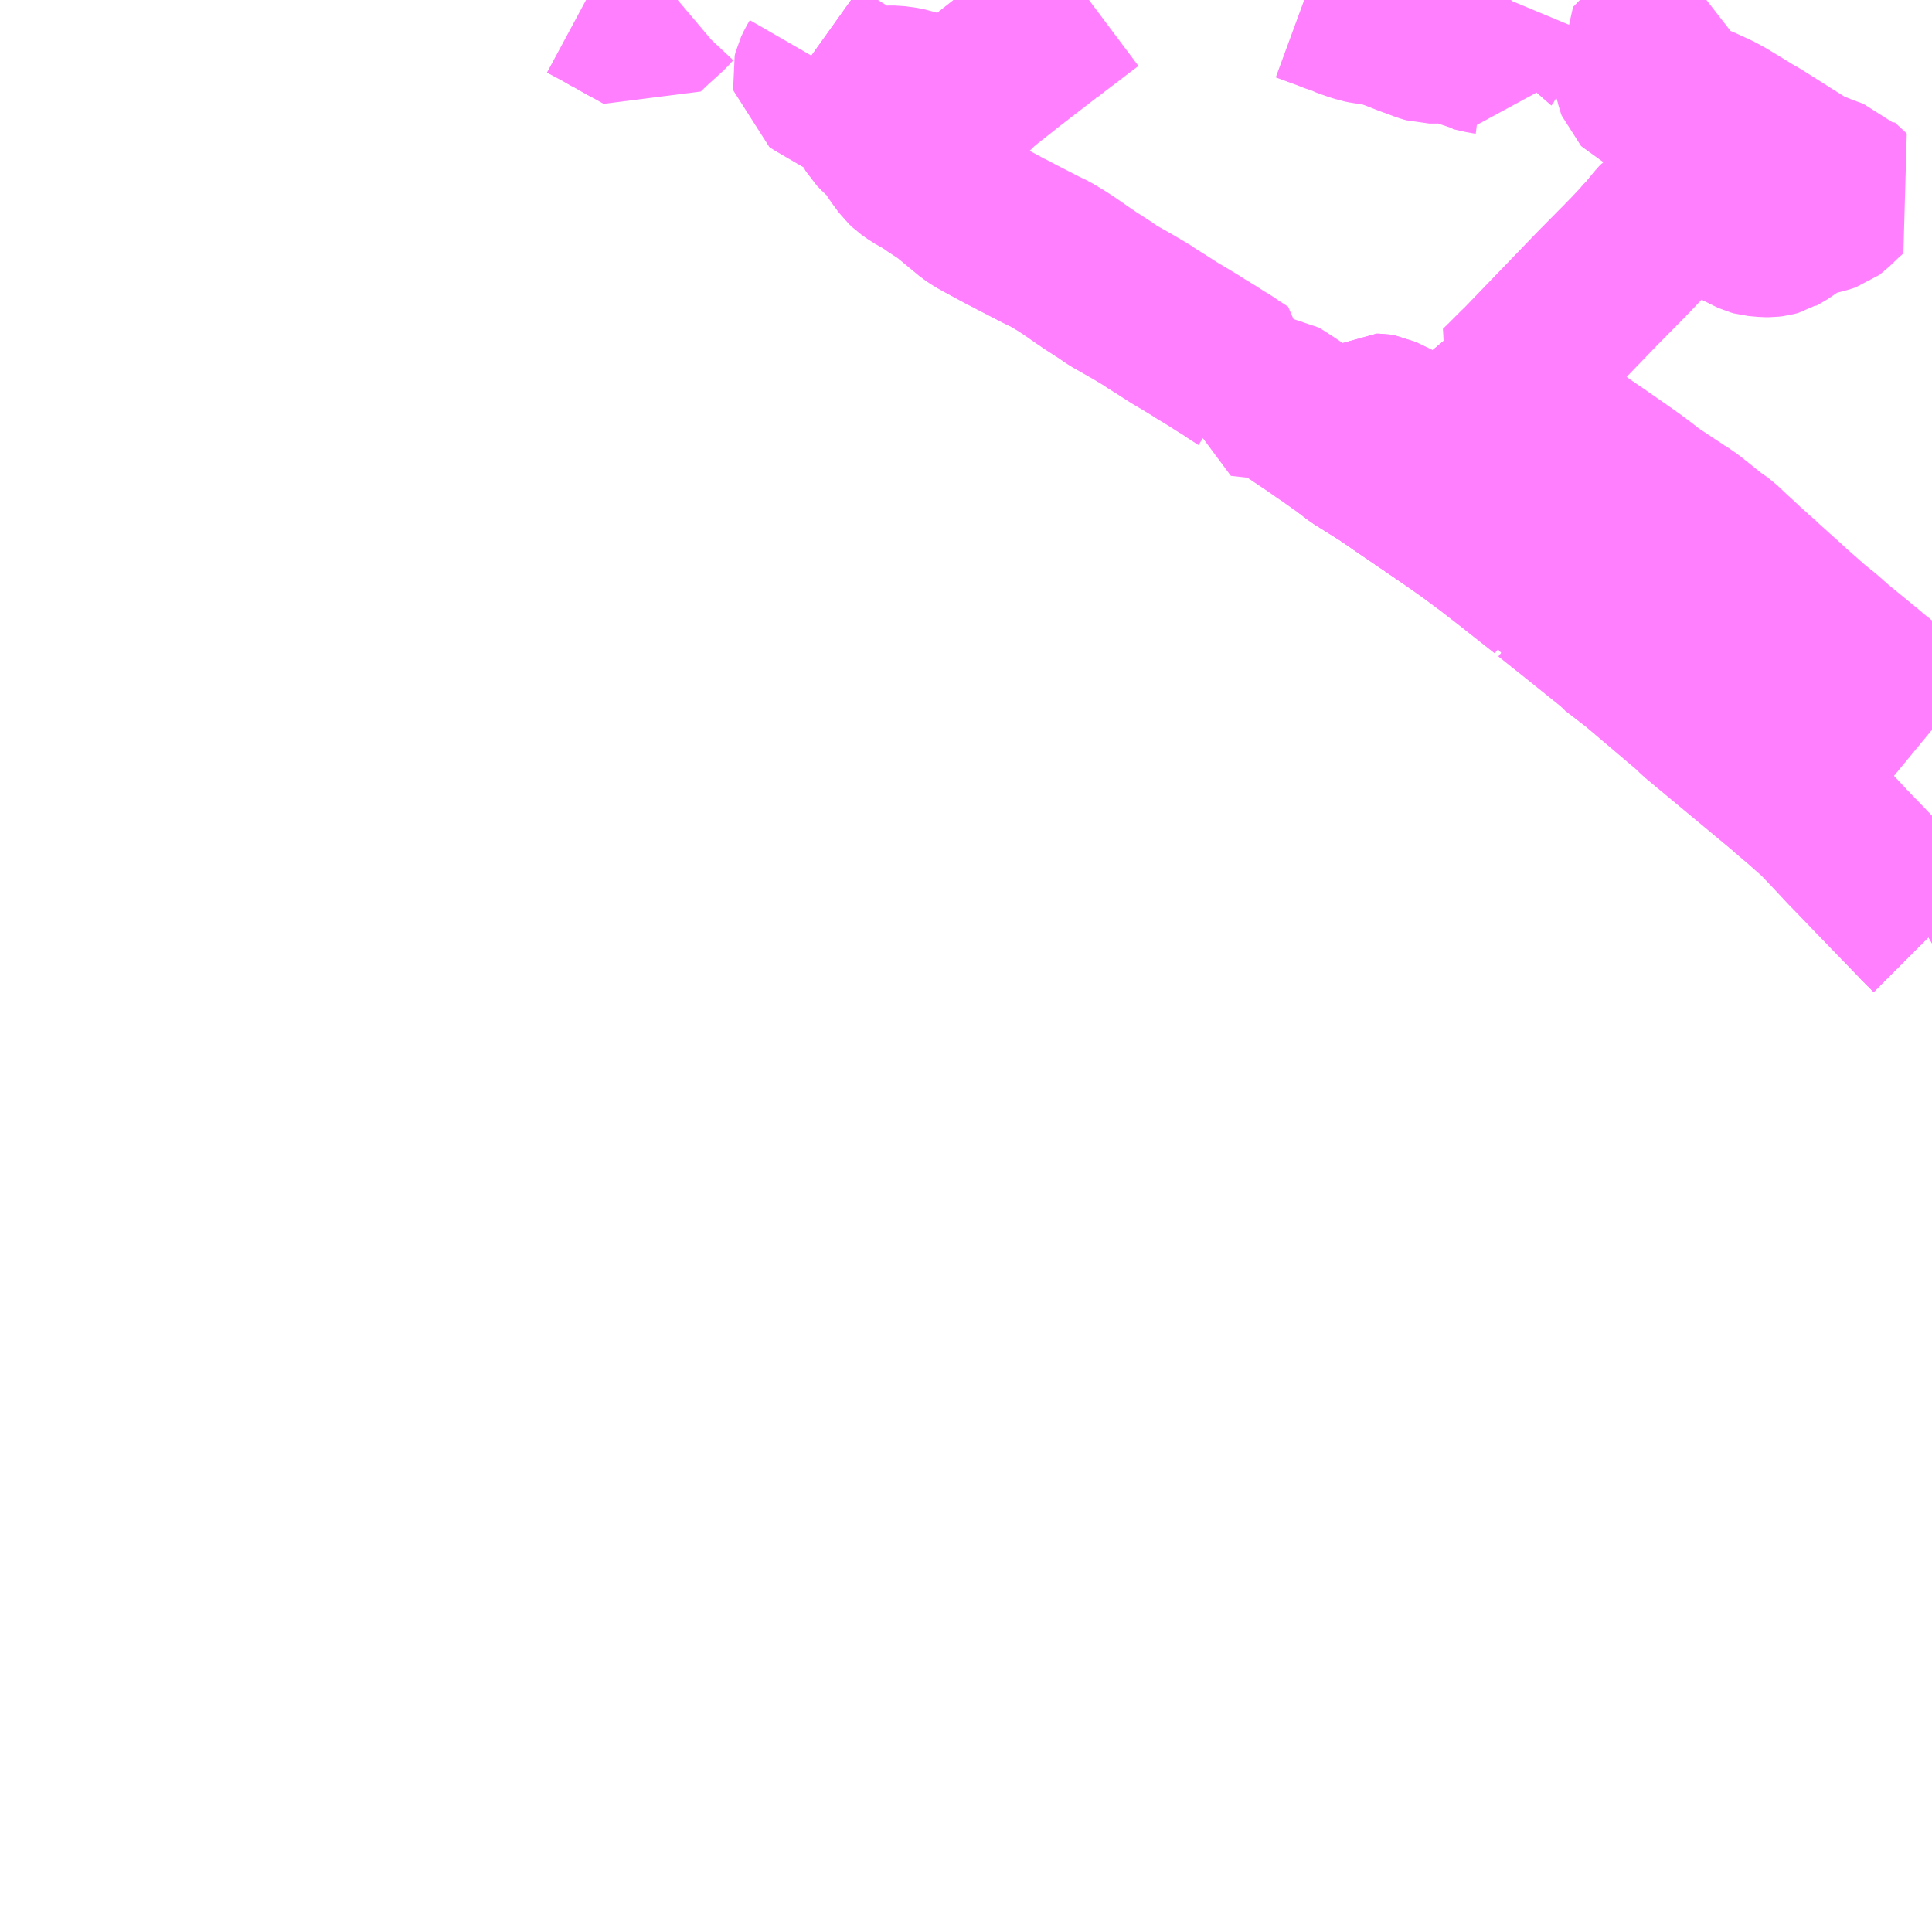 <?xml version="1.0" encoding="UTF-8"?>
<svg  xmlns="http://www.w3.org/2000/svg" xmlns:xlink="http://www.w3.org/1999/xlink" xmlns:go="http://purl.org/svgmap/profile" property="N07_001,N07_002,N07_003,N07_004,N07_005,N07_006,N07_007" viewBox="13992.188 -3990.234 8.789 8.789" go:dataArea="13992.1875 -3990.234375 8.7890625 8.7890625" >
<globalCoordinateSystem srsName="http://purl.org/crs/84" transform="matrix(100.0,0.0,0.0,-100.0,0.0,0.0)" />
<defs>
 <g id="p0" >
  <circle cx="0.0" cy="0.0" r="3" stroke="green" stroke-width="0.75" vector-effect="non-scaling-stroke" />
 </g>
</defs>
<g fill="none" fill-rule="evenodd" stroke="#FF00FF" stroke-width="0.75" opacity="0.5" vector-effect="non-scaling-stroke" stroke-linejoin="bevel" >
<path content="1,秋田中央交通（株）,潟西南部線,9.5,6.5,6.5," xlink:title="1" d="M13994.854,-3990.234L13994.88,-3990.22L13994.923,-3990.197L13994.933,-3990.19L13994.952,-3990.181L13994.959,-3990.176L13994.967,-3990.172L13994.98,-3990.164L13994.986,-3990.162L13995.04,-3990.131L13995.058,-3990.122L13995.117,-3990.089L13995.161,-3990.131L13995.177,-3990.145L13995.221,-3990.185L13995.25,-3990.216L13995.258,-3990.223L13995.271,-3990.234"/>
<path content="3,潟上市,二田・大久保線,2.0,2.0,0.0," xlink:title="3" d="M14000.977,-3985.986L14000.974,-3985.989L14000.939,-3986.024L14000.915,-3986.048L14000.958,-3986.073L14000.977,-3986.08"/>
<path content="3,潟上市,二田・大久保線,2.0,2.0,0.0," xlink:title="3" d="M14000.977,-3986.914L14000.874,-3986.999L14000.865,-3987.006L14000.828,-3987.041L14000.755,-3987.106L14000.733,-3987.127L14000.698,-3987.154L14000.684,-3987.167L14000.535,-3987.289L14000.482,-3987.336L14000.427,-3987.38L14000.423,-3987.384L14000.338,-3987.459L14000.326,-3987.47L14000.312,-3987.483L14000.255,-3987.534L14000.205,-3987.579L14000.203,-3987.582L14000.162,-3987.618L14000.15,-3987.629L14000.112,-3987.663L14000.099,-3987.676L14000.066,-3987.706L14000.014,-3987.755L13999.974,-3987.783L13999.874,-3987.863L13999.828,-3987.895L13999.825,-3987.896L13999.779,-3987.926L13999.728,-3987.96L13999.699,-3987.979L13999.658,-3988.011L13999.614,-3988.044L13999.569,-3988.076L13999.556,-3988.085L13999.438,-3988.167L13999.398,-3988.194L13999.365,-3988.218L13999.358,-3988.223L13999.265,-3988.288L13999.26,-3988.293L13999.213,-3988.324L13999.208,-3988.328L13999.198,-3988.334L13999.17,-3988.354L13999.154,-3988.365L13999.127,-3988.384L13999.082,-3988.416L13999.079,-3988.417L13999.048,-3988.439L13998.951,-3988.358L13998.946,-3988.353L13998.939,-3988.345L13998.916,-3988.329L13998.897,-3988.313L13998.849,-3988.272L13998.753,-3988.191L13998.74,-3988.198L13998.705,-3988.22L13998.702,-3988.224L13998.699,-3988.225L13998.68,-3988.237L13998.561,-3988.294L13998.541,-3988.304L13998.466,-3988.34L13998.46,-3988.341L13998.45,-3988.341L13998.43,-3988.329L13998.347,-3988.255L13998.302,-3988.214L13998.323,-3988.2L13998.364,-3988.168L13998.466,-3988.104L13998.484,-3988.093L13998.494,-3988.086L13998.544,-3988.052L13998.561,-3988.04L13998.577,-3988.029L13998.744,-3987.915L13998.776,-3987.893"/>
<path content="3,潟上市,塩口線,4.5,4.5,0.0," xlink:title="3" d="M13998.776,-3987.893L13998.744,-3987.915L13998.577,-3988.029L13998.561,-3988.04L13998.544,-3988.052L13998.494,-3988.086L13998.484,-3988.093L13998.466,-3988.104L13998.364,-3988.168L13998.323,-3988.2L13998.302,-3988.214L13998.347,-3988.255L13998.43,-3988.329L13998.45,-3988.341L13998.46,-3988.341L13998.466,-3988.34L13998.541,-3988.304L13998.561,-3988.294L13998.68,-3988.237L13998.699,-3988.225L13998.702,-3988.224L13998.705,-3988.22L13998.74,-3988.198L13998.753,-3988.191L13998.849,-3988.272L13998.897,-3988.313L13998.916,-3988.329L13998.939,-3988.345L13998.946,-3988.353L13998.951,-3988.358L13999.048,-3988.439L13999.011,-3988.467L13999.033,-3988.488L13999.099,-3988.554L13999.112,-3988.566L13999.458,-3988.925L13999.552,-3989.02L13999.568,-3989.036L13999.597,-3989.066L13999.605,-3989.074L13999.653,-3989.125L13999.658,-3989.132L13999.684,-3989.159L13999.693,-3989.17L13999.708,-3989.188L13999.73,-3989.215L13999.743,-3989.229L13999.76,-3989.24L13999.8,-3989.262L13999.826,-3989.274L13999.839,-3989.278L13999.859,-3989.278L13999.895,-3989.273L13999.929,-3989.268L13999.941,-3989.266L13999.979,-3989.26L13999.988,-3989.259L13999.993,-3989.257L14000,-3989.254L14000.153,-3989.178L14000.164,-3989.173L14000.175,-3989.17L14000.219,-3989.166L14000.237,-3989.166L14000.254,-3989.168L14000.273,-3989.173L14000.281,-3989.178L14000.291,-3989.183L14000.359,-3989.229L14000.389,-3989.248L14000.399,-3989.253L14000.412,-3989.257L14000.422,-3989.259L14000.455,-3989.266L14000.465,-3989.269L14000.495,-3989.277L14000.51,-3989.282L14000.522,-3989.291L14000.569,-3989.336L14000.597,-3989.361L14000.591,-3989.367L14000.567,-3989.389L14000.554,-3989.401L14000.549,-3989.398L14000.538,-3989.409L14000.496,-3989.424L14000.465,-3989.436L14000.446,-3989.444L14000.439,-3989.446L14000.407,-3989.46L14000.341,-3989.501L14000.21,-3989.584L14000.173,-3989.607L14000.165,-3989.611L14000.162,-3989.612L14000.122,-3989.637L14000.094,-3989.654L14000.056,-3989.677L14000.033,-3989.691L13999.998,-3989.71L13999.933,-3989.74L13999.9,-3989.754L13999.899,-3989.755L13999.856,-3989.768L13999.817,-3989.78L13999.788,-3989.789L13999.749,-3989.802L13999.731,-3989.808L13999.691,-3989.82L13999.658,-3989.831L13999.652,-3989.831L13999.648,-3989.833L13999.645,-3989.836L13999.641,-3989.847L13999.631,-3989.888L13999.62,-3989.917L13999.612,-3989.94L13999.658,-3989.987L13999.766,-3990.079L13999.942,-3990.227L13999.951,-3990.234M13999.055,-3990.234L13999.05,-3990.222L13999.043,-3990.204L13998.992,-3990.074L13998.97,-3990.009L13998.963,-3990.001L13998.961,-3989.994L13998.948,-3989.998L13998.94,-3989.999L13998.878,-3990.013L13998.871,-3990.014L13998.862,-3990.019L13998.826,-3990.053L13998.818,-3990.059L13998.813,-3990.061L13998.803,-3990.059L13998.786,-3990.054L13998.783,-3990.053L13998.777,-3990.052L13998.736,-3990.049L13998.722,-3990.047L13998.69,-3990.047L13998.666,-3990.054L13998.629,-3990.068L13998.616,-3990.073L13998.603,-3990.077L13998.532,-3990.105L13998.49,-3990.12L13998.454,-3990.129L13998.399,-3990.136L13998.379,-3990.14L13998.373,-3990.142L13998.353,-3990.148L13998.302,-3990.166L13998.289,-3990.173L13998.274,-3990.178L13998.26,-3990.182L13998.222,-3990.197L13998.189,-3990.209L13998.121,-3990.234M13997.142,-3990.234L13997.102,-3990.204L13997.077,-3990.185L13997.059,-3990.171L13996.984,-3990.114L13996.952,-3990.089L13996.951,-3990.089L13996.935,-3990.077L13996.782,-3989.959L13996.734,-3989.921L13996.668,-3989.869L13996.638,-3989.844L13996.61,-3989.816L13996.581,-3989.793L13996.567,-3989.78L13996.53,-3989.742L13996.402,-3989.794L13996.351,-3989.813L13996.344,-3989.816L13996.321,-3989.824L13996.294,-3989.829L13996.256,-3989.834L13996.231,-3989.834L13996.21,-3989.83L13996.179,-3989.819L13996.166,-3989.813L13996.152,-3989.814L13996.142,-3989.82L13996.088,-3989.85L13995.952,-3989.936L13995.924,-3989.955L13995.882,-3989.985"/>
<path content="3,潟上市,天王グリーンランド線,2.0,2.0,0.0," xlink:title="3" d="M14000.977,-3985.986L14000.974,-3985.989L14000.939,-3986.024L14000.915,-3986.048L14000.707,-3986.263L14000.66,-3986.312L14000.603,-3986.371L14000.593,-3986.381L14000.582,-3986.393L14000.51,-3986.47L14000.467,-3986.515L14000.449,-3986.528L14000.438,-3986.541L14000.397,-3986.578L14000.329,-3986.636L14000.305,-3986.657L13999.913,-3986.983L13999.888,-3987.008L13999.658,-3987.203L13999.638,-3987.22L13999.538,-3987.297L13999.529,-3987.308L13999.402,-3987.41L13999.386,-3987.423L13999.238,-3987.541L13999.222,-3987.548L13999.219,-3987.557L13999.196,-3987.575L13999.087,-3987.661L13999.078,-3987.669L13999.067,-3987.677L13998.96,-3987.76L13998.946,-3987.77L13998.922,-3987.788L13998.876,-3987.822L13998.832,-3987.853L13998.805,-3987.872L13998.793,-3987.88L13998.776,-3987.893L13998.744,-3987.915L13998.577,-3988.029L13998.561,-3988.04L13998.544,-3988.052L13998.494,-3988.086L13998.484,-3988.093L13998.466,-3988.104L13998.364,-3988.168L13998.323,-3988.2L13998.302,-3988.214L13998.282,-3988.228L13998.237,-3988.26L13998.227,-3988.267L13998.216,-3988.274L13998.172,-3988.305L13998.044,-3988.391L13998.005,-3988.416L13997.992,-3988.424L13997.941,-3988.429L13997.901,-3988.434L13997.829,-3988.442L13997.844,-3988.524L13997.79,-3988.559L13997.772,-3988.572L13997.743,-3988.589L13997.698,-3988.618L13997.65,-3988.647L13997.645,-3988.65L13997.621,-3988.666L13997.605,-3988.675L13997.594,-3988.682L13997.53,-3988.72L13997.502,-3988.738L13997.471,-3988.758L13997.431,-3988.783L13997.423,-3988.788L13997.414,-3988.795L13997.337,-3988.841L13997.326,-3988.847L13997.254,-3988.888L13997.245,-3988.894L13997.233,-3988.902L13997.216,-3988.914L13997.146,-3988.959L13997.129,-3988.971L13997.125,-3988.973L13997.114,-3988.981L13997.052,-3989.024L13997.02,-3989.045L13996.967,-3989.077L13996.923,-3989.098L13996.902,-3989.109L13996.809,-3989.157L13996.775,-3989.175L13996.768,-3989.178L13996.694,-3989.218L13996.632,-3989.252L13996.606,-3989.27L13996.514,-3989.346L13996.51,-3989.35L13996.487,-3989.367L13996.429,-3989.405L13996.414,-3989.417L13996.354,-3989.451L13996.323,-3989.473L13996.307,-3989.488L13996.282,-3989.522L13996.272,-3989.535L13996.249,-3989.573L13996.236,-3989.589L13996.223,-3989.603L13996.192,-3989.631L13996.174,-3989.65L13996.171,-3989.655L13996.17,-3989.659L13996.17,-3989.662L13996.174,-3989.689L13996.178,-3989.712L13996.177,-3989.719L13996.174,-3989.724L13996.165,-3989.73L13996.124,-3989.75L13996.106,-3989.759L13996.032,-3989.797L13996.02,-3989.804L13995.905,-3989.871L13995.896,-3989.877L13995.894,-3989.89L13995.898,-3989.906L13995.909,-3989.929L13995.924,-3989.955L13995.882,-3989.985"/>
</g>
</svg>
